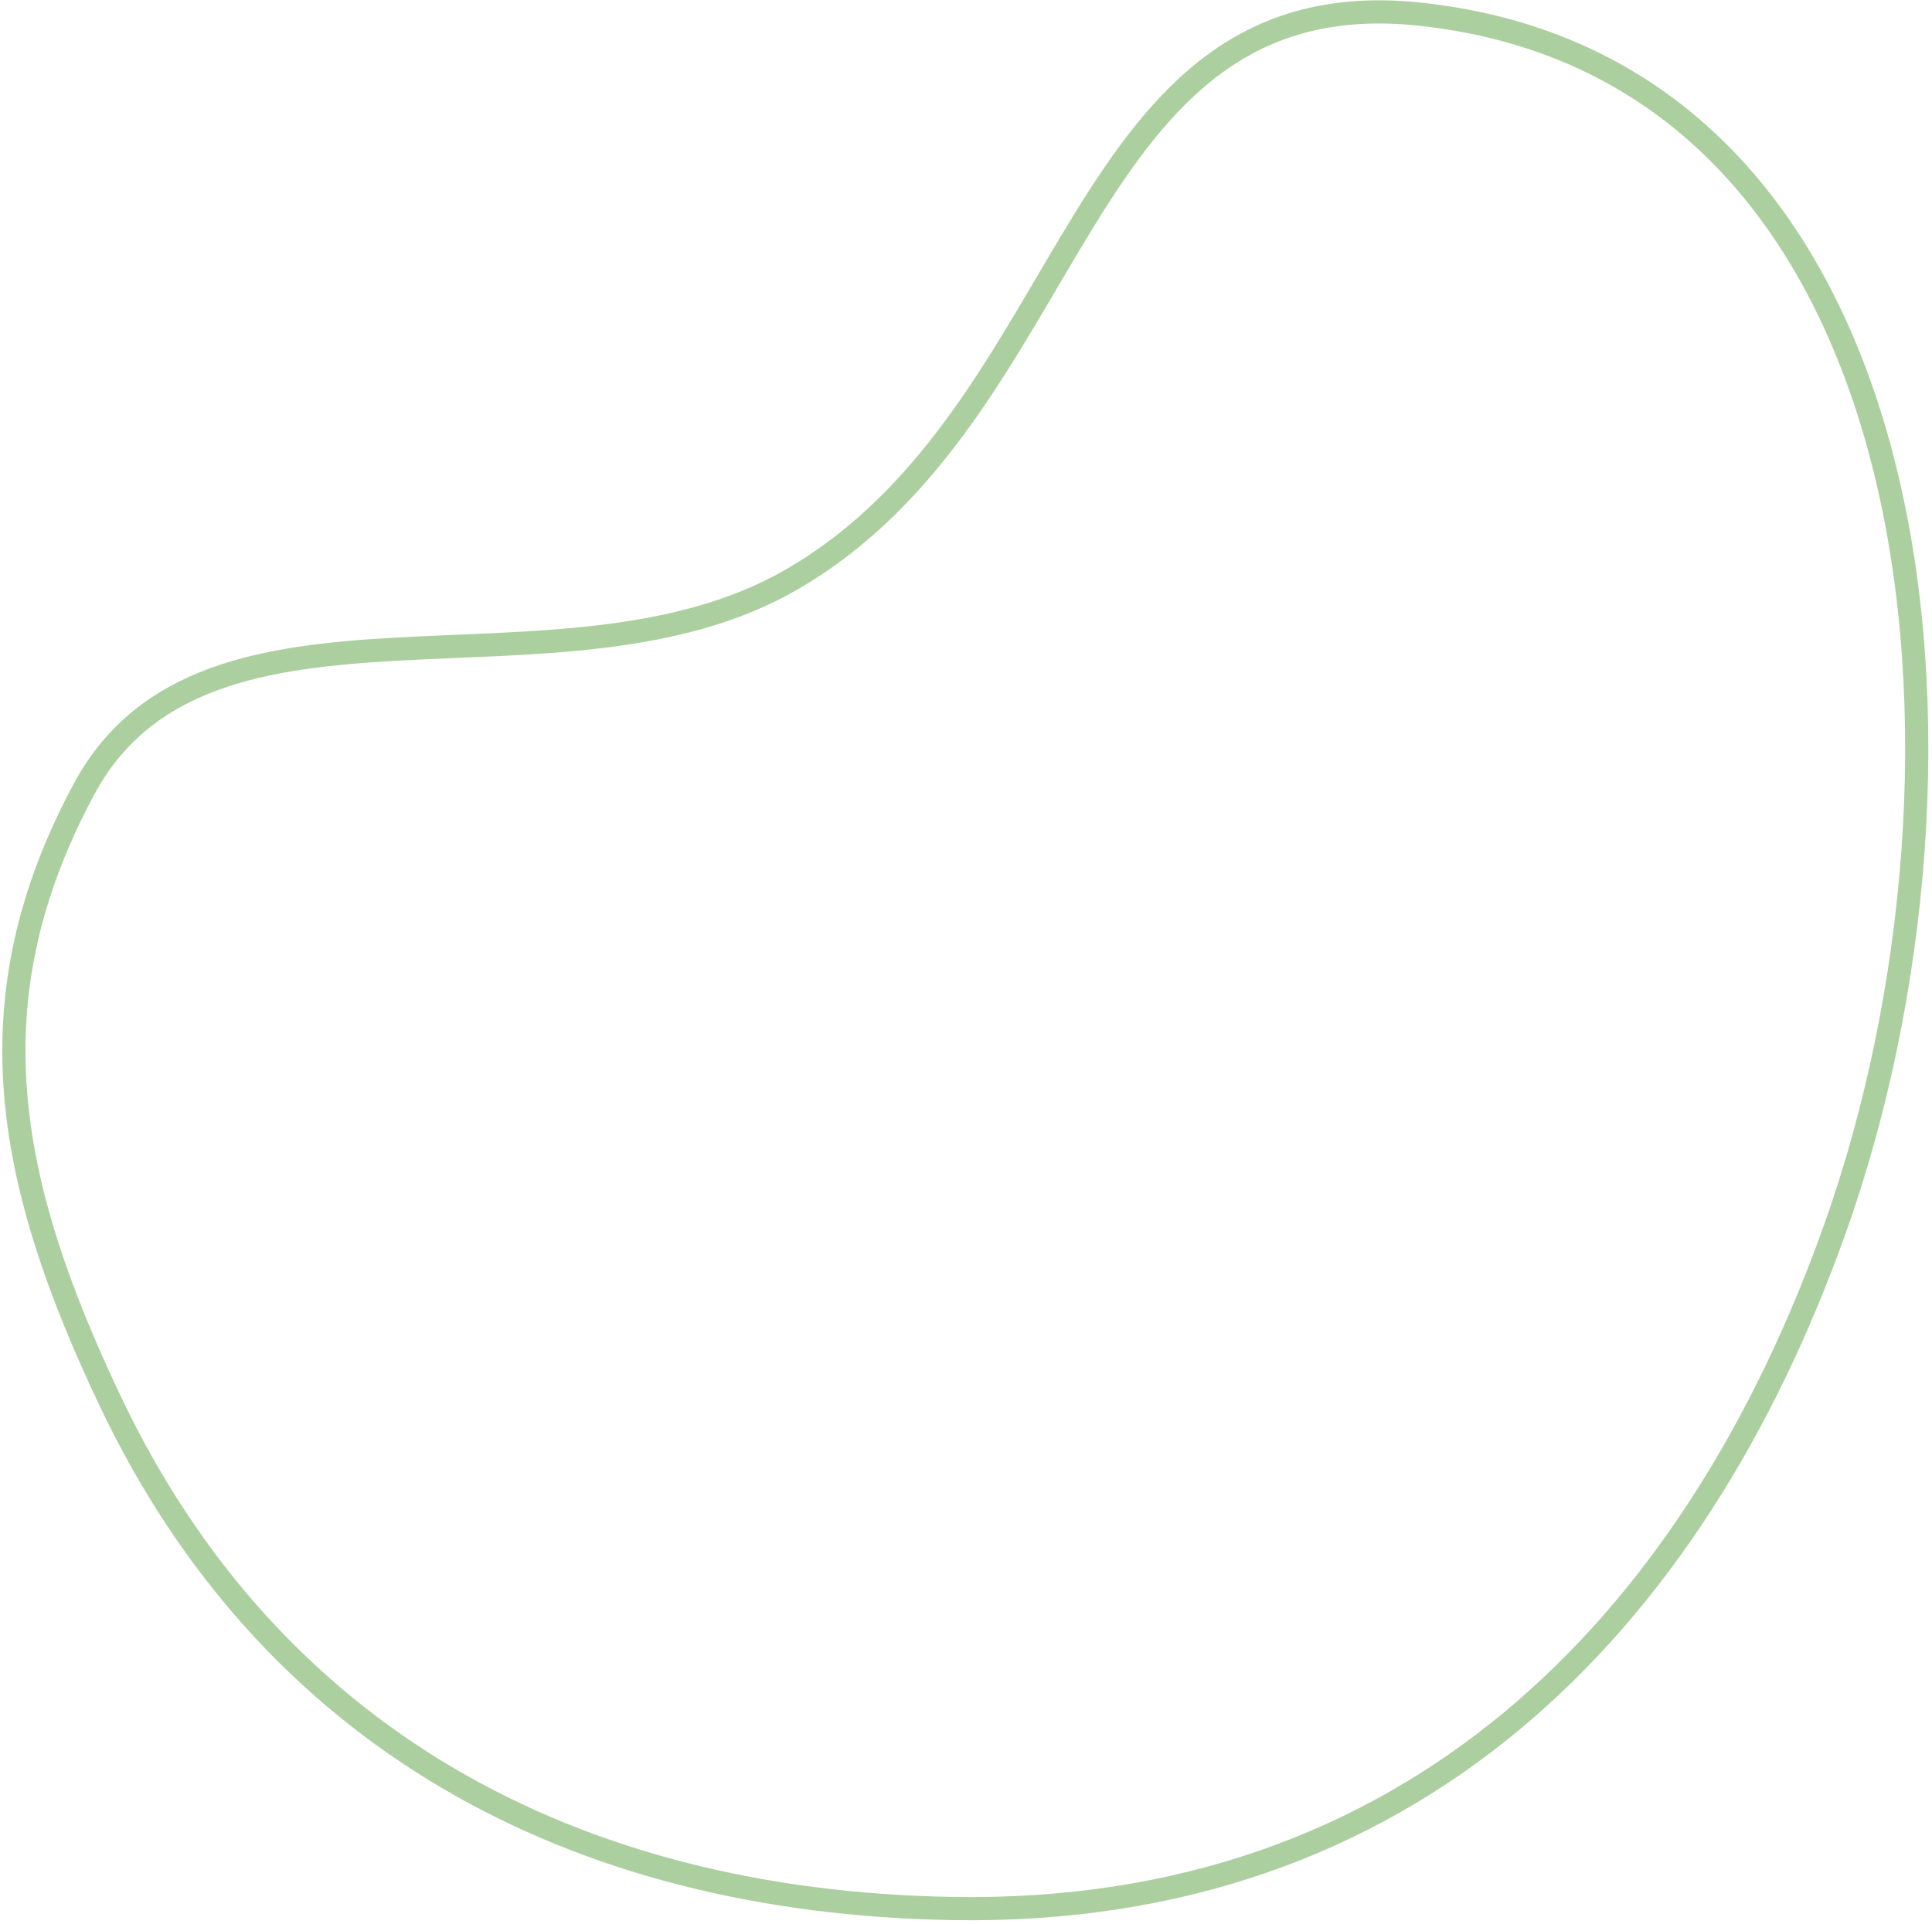 <svg width="500" height="498" viewBox="0 0 500 498" fill="none" xmlns="http://www.w3.org/2000/svg">
<path d="M21.761 204.224C53.312 145.539 145.089 184.392 204.648 150.125C280.449 106.513 277.16 -6.056 367.556 3.677C502.741 18.231 517.343 198.719 474.939 317.908C438.082 421.506 364.475 495.926 246.708 493.994C147.487 492.366 69.704 449.243 28.575 362.766C1.28 305.374 -7.424 258.509 21.761 204.224Z" stroke="#ACCF9F" stroke-width="6"/>
</svg>
